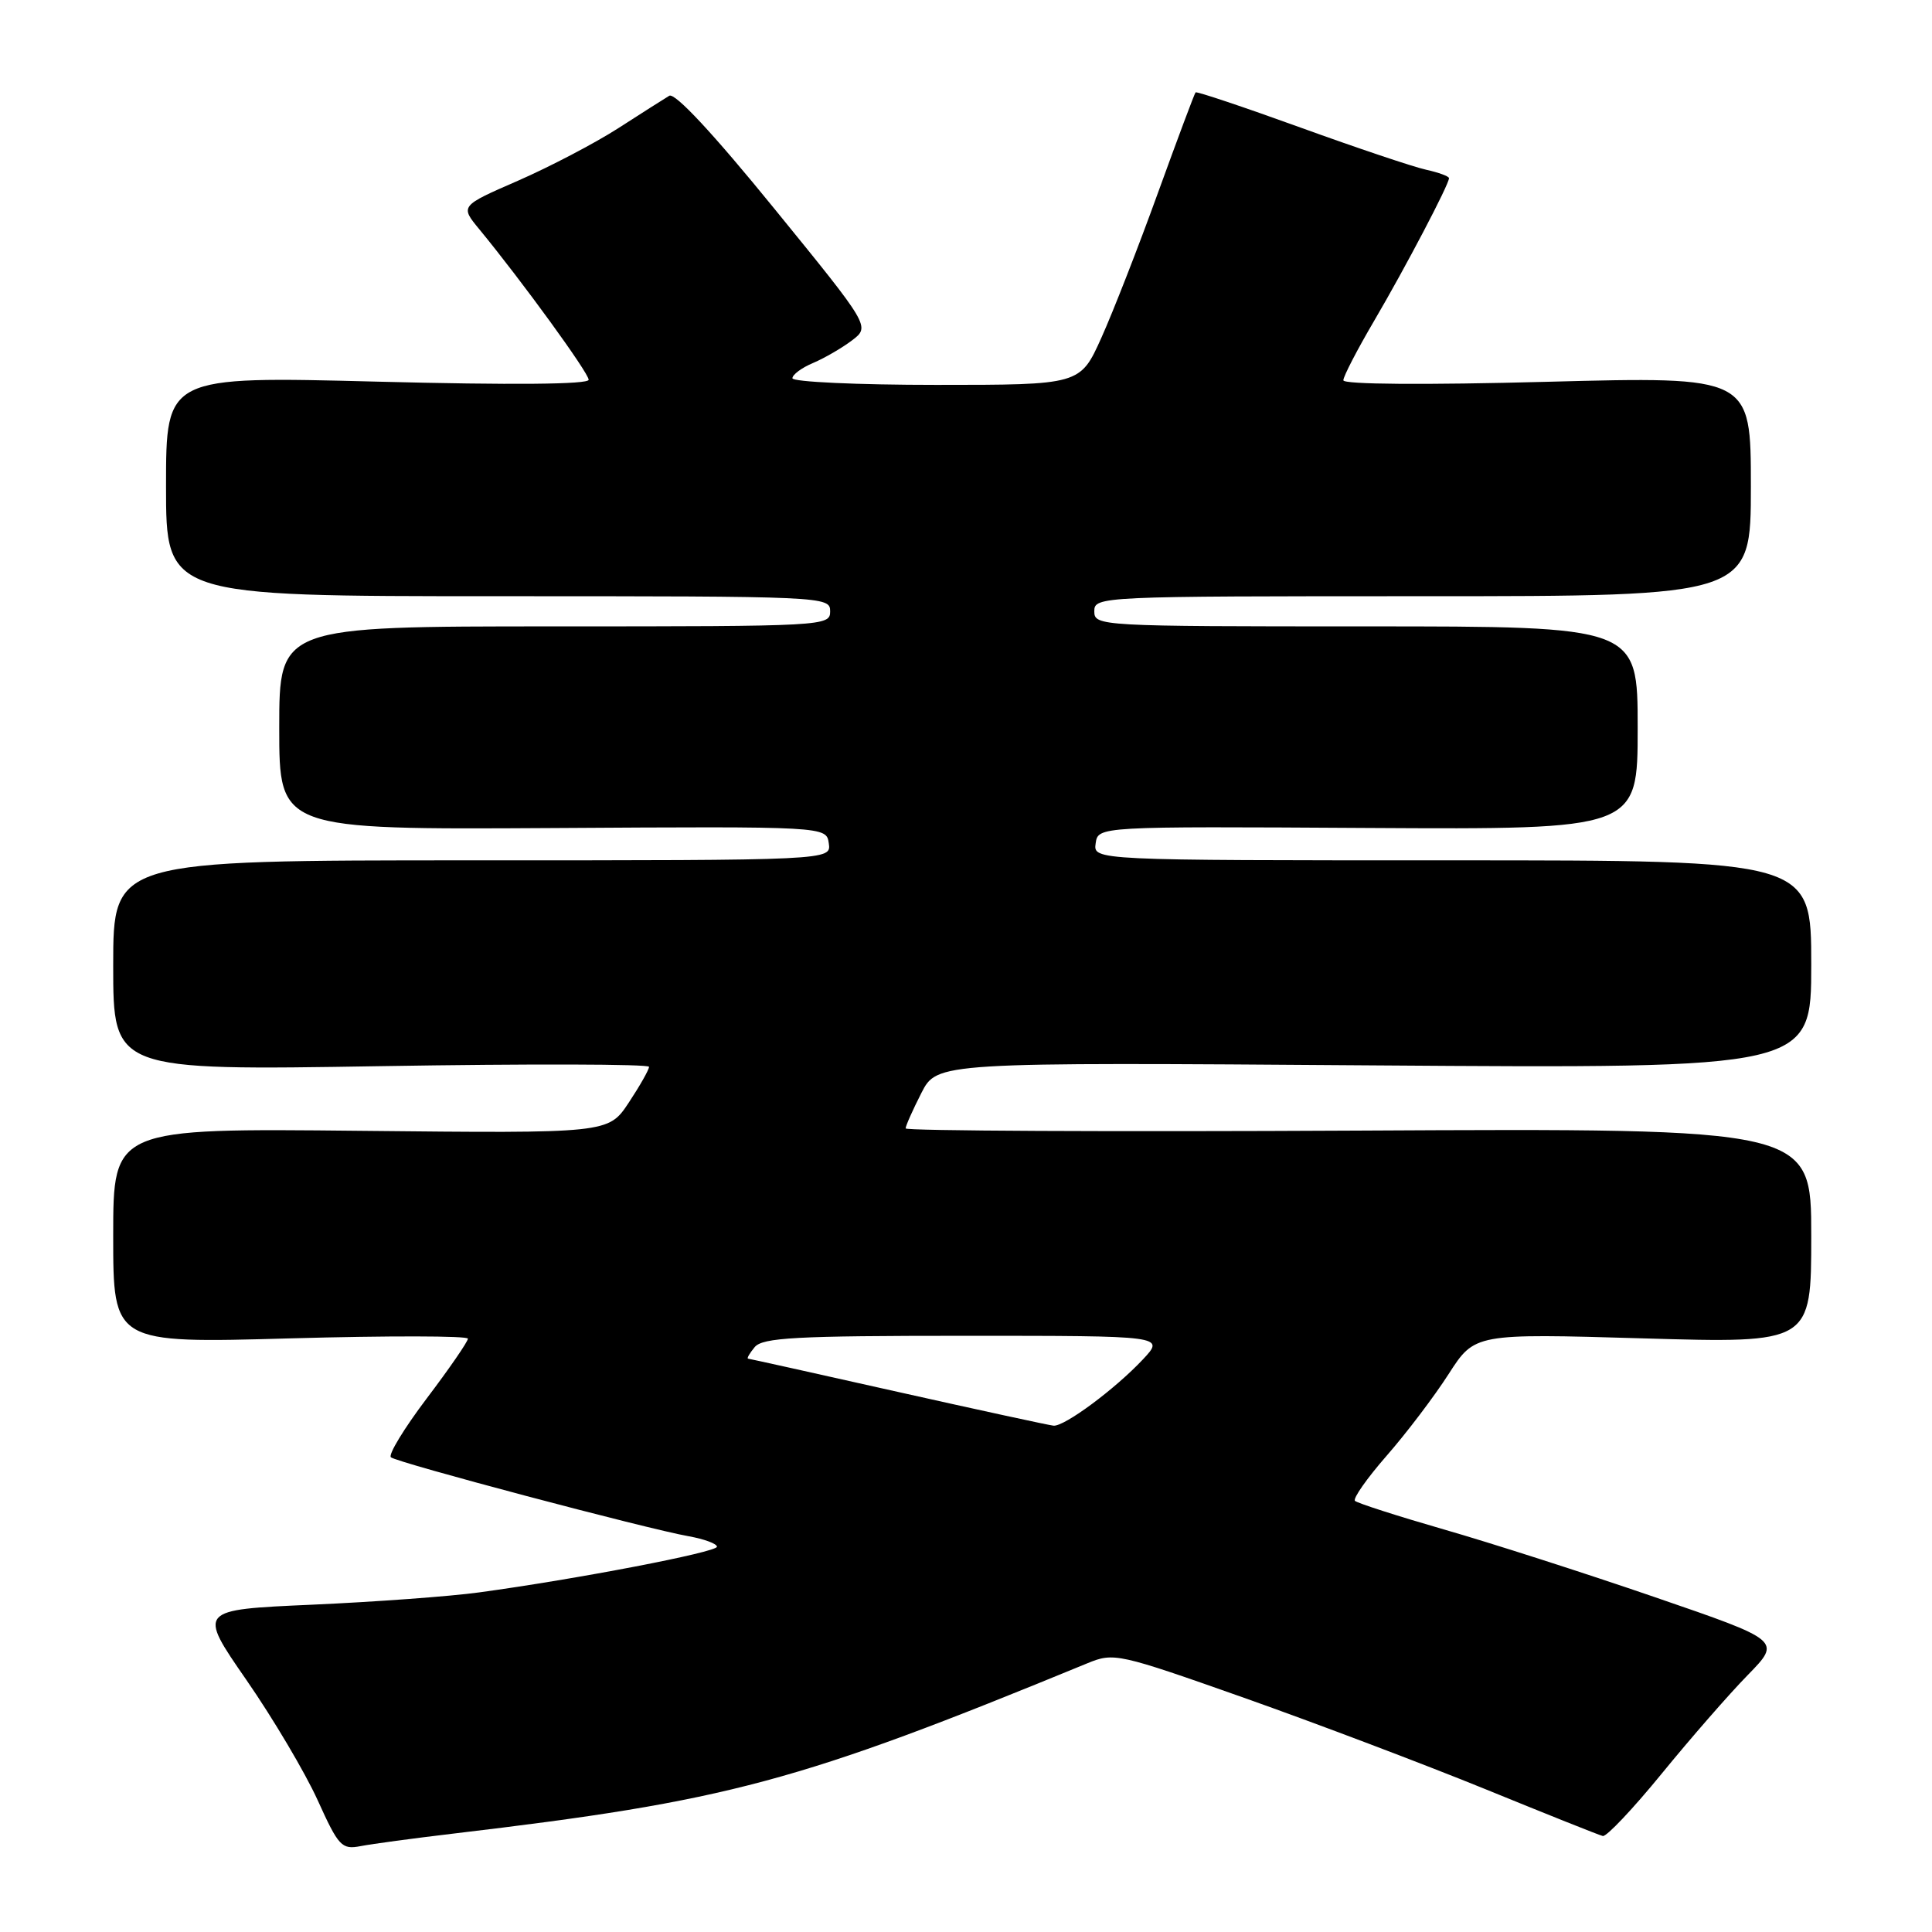 <?xml version="1.0" encoding="UTF-8" standalone="no"?>
<!DOCTYPE svg PUBLIC "-//W3C//DTD SVG 1.1//EN" "http://www.w3.org/Graphics/SVG/1.1/DTD/svg11.dtd" >
<svg xmlns="http://www.w3.org/2000/svg" xmlns:xlink="http://www.w3.org/1999/xlink" version="1.1" viewBox="0 0 256 256">
 <g >
 <path fill="currentColor"
d=" M 60.00 242.97 C 96.61 238.63 105.66 236.20 144.09 220.39 C 147.59 218.95 148.11 219.06 164.85 224.97 C 174.29 228.31 188.65 233.75 196.76 237.05 C 204.87 240.36 211.89 243.17 212.38 243.28 C 212.86 243.40 216.38 239.68 220.20 235.00 C 224.02 230.32 229.14 224.45 231.59 221.95 C 236.04 217.39 236.04 217.39 219.27 211.63 C 210.05 208.46 197.46 204.42 191.29 202.65 C 185.13 200.87 179.84 199.17 179.54 198.87 C 179.24 198.57 181.13 195.88 183.74 192.89 C 186.36 189.90 190.05 185.03 191.95 182.07 C 195.41 176.69 195.41 176.69 217.70 177.34 C 240.00 177.99 240.00 177.99 240.00 163.75 C 240.00 149.50 240.00 149.50 180.00 149.81 C 147.00 149.98 120.00 149.85 120.00 149.52 C 120.00 149.19 120.94 147.08 122.08 144.84 C 124.17 140.75 124.17 140.75 182.08 141.17 C 240.00 141.58 240.00 141.58 240.00 127.79 C 240.00 114.00 240.00 114.00 192.43 114.00 C 144.86 114.00 144.86 114.00 145.18 111.75 C 145.50 109.50 145.50 109.50 181.25 109.71 C 217.00 109.91 217.00 109.91 217.00 96.46 C 217.00 83.00 217.00 83.00 181.00 83.00 C 145.67 83.00 145.00 82.96 145.00 81.00 C 145.00 79.03 145.67 79.00 188.50 79.00 C 232.00 79.00 232.00 79.00 232.00 64.44 C 232.00 49.88 232.00 49.88 205.00 50.59 C 188.77 51.02 178.00 50.94 178.00 50.39 C 178.00 49.88 179.84 46.33 182.10 42.48 C 186.23 35.44 192.00 24.44 192.00 23.61 C 192.00 23.36 190.64 22.86 188.97 22.49 C 187.31 22.13 179.81 19.61 172.32 16.90 C 164.83 14.19 158.57 12.09 158.42 12.24 C 158.27 12.40 156.04 18.37 153.45 25.51 C 150.87 32.65 147.49 41.31 145.94 44.75 C 143.13 51.00 143.13 51.00 124.06 51.00 C 113.58 51.00 105.00 50.60 105.00 50.12 C 105.00 49.64 106.24 48.72 107.75 48.09 C 109.26 47.45 111.58 46.10 112.90 45.10 C 115.31 43.26 115.31 43.26 102.58 27.62 C 94.52 17.71 89.42 12.23 88.68 12.69 C 88.03 13.08 84.99 15.01 81.92 16.99 C 78.84 18.97 72.87 22.09 68.65 23.94 C 60.96 27.29 60.96 27.29 63.52 30.39 C 69.17 37.26 78.00 49.41 78.00 50.32 C 78.00 50.94 67.91 51.03 50.00 50.57 C 22.00 49.85 22.00 49.85 22.00 64.42 C 22.00 79.00 22.00 79.00 66.00 79.00 C 109.33 79.00 110.00 79.03 110.00 81.00 C 110.00 82.96 109.33 83.00 73.50 83.00 C 37.00 83.00 37.00 83.00 37.00 96.47 C 37.00 109.93 37.00 109.93 73.25 109.72 C 109.50 109.50 109.50 109.50 109.82 111.75 C 110.14 114.00 110.14 114.00 62.57 114.00 C 15.00 114.00 15.00 114.00 15.00 127.93 C 15.00 141.85 15.00 141.85 50.50 141.27 C 70.03 140.95 86.00 140.99 86.00 141.36 C 86.00 141.74 84.79 143.87 83.31 146.11 C 80.61 150.18 80.61 150.18 47.81 149.84 C 15.00 149.50 15.00 149.50 15.00 163.75 C 15.00 178.00 15.00 178.00 38.50 177.34 C 51.43 176.98 62.00 177.00 62.00 177.38 C 62.00 177.77 59.55 181.33 56.55 185.29 C 53.55 189.26 51.41 192.77 51.80 193.10 C 52.62 193.81 85.78 202.60 91.25 203.56 C 93.31 203.93 95.00 204.55 95.00 204.95 C 95.00 205.67 76.50 209.23 63.50 211.00 C 59.65 211.53 49.68 212.26 41.35 212.63 C 26.21 213.30 26.21 213.30 32.64 222.59 C 36.18 227.70 40.42 234.86 42.08 238.51 C 44.87 244.67 45.27 245.10 47.79 244.62 C 49.28 244.33 54.77 243.59 60.00 242.97 Z  M 119.00 184.44 C 108.28 182.03 99.33 180.05 99.13 180.03 C 98.92 180.01 99.32 179.32 100.00 178.50 C 101.05 177.24 105.42 177.00 127.81 177.00 C 154.37 177.00 154.37 177.00 151.44 180.13 C 147.74 184.07 141.05 189.03 139.60 188.91 C 138.99 188.85 129.72 186.84 119.00 184.44 Z "/>
</g>
</svg>